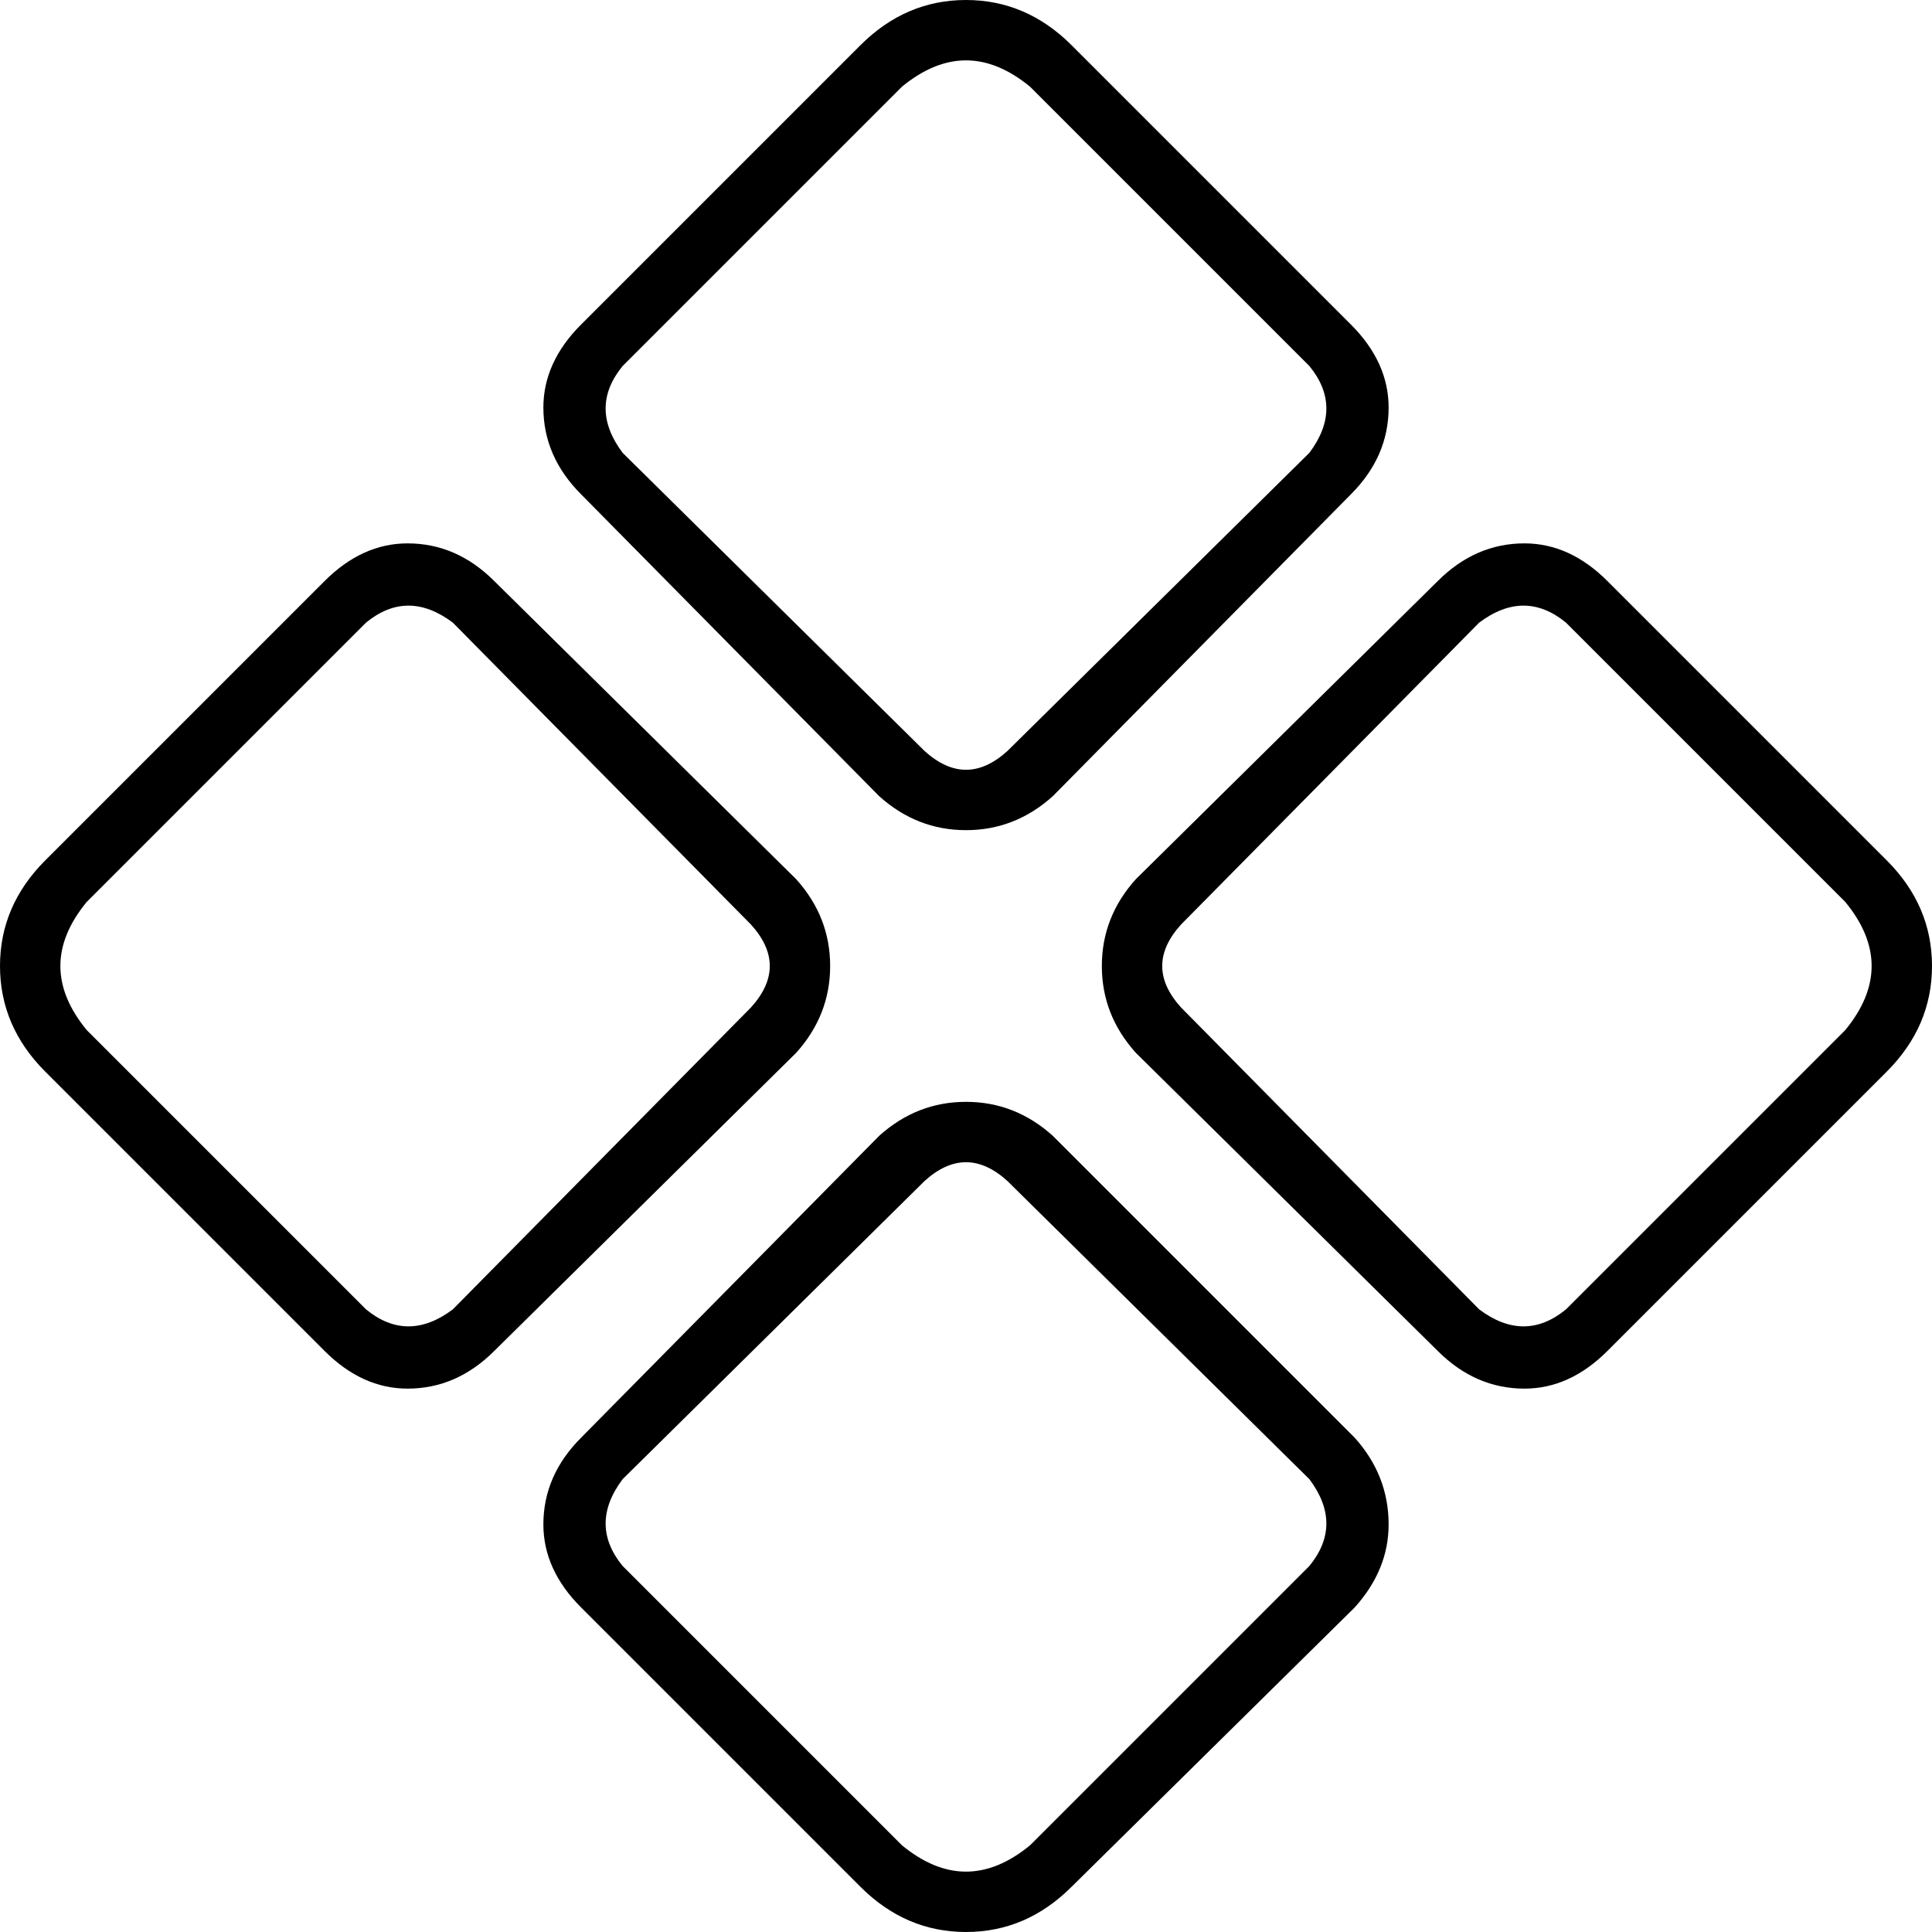 <svg xmlns="http://www.w3.org/2000/svg" viewBox="0 0 512 512">
  <path d="M 273 23 L 347 97 L 273 23 L 347 97 Q 356 108 347 120 L 267 199 L 267 199 Q 256 209 245 199 L 165 120 L 165 120 Q 156 108 165 97 L 239 23 L 239 23 Q 256 9 273 23 L 273 23 Z M 97 165 Q 108 156 120 165 L 199 245 L 199 245 Q 209 256 199 267 L 120 347 L 120 347 Q 108 356 97 347 L 23 273 L 23 273 Q 9 256 23 239 L 97 165 L 97 165 Z M 165 415 Q 156 404 165 392 L 245 313 L 245 313 Q 256 303 267 313 L 347 392 L 347 392 Q 356 404 347 415 L 273 489 L 273 489 Q 256 503 239 489 L 165 415 L 165 415 Z M 415 347 Q 404 356 392 347 L 313 267 L 313 267 Q 303 256 313 245 L 392 165 L 392 165 Q 404 156 415 165 L 489 239 L 489 239 Q 503 256 489 273 L 415 347 L 415 347 Z M 284 12 Q 272 0 256 0 L 256 0 L 256 0 Q 240 0 228 12 L 154 86 L 154 86 Q 144 96 144 108 Q 144 121 154 131 L 233 211 L 233 211 Q 243 220 256 220 Q 269 220 279 211 L 358 131 L 358 131 Q 368 121 368 108 Q 368 96 358 86 L 284 12 L 284 12 Z M 86 154 L 12 228 L 86 154 L 12 228 Q 0 240 0 256 Q 0 272 12 284 L 86 358 L 86 358 Q 96 368 108 368 Q 121 368 131 358 L 211 279 L 211 279 Q 220 269 220 256 Q 220 243 211 233 L 131 154 L 131 154 Q 121 144 108 144 Q 96 144 86 154 L 86 154 Z M 154 381 Q 144 391 144 404 L 144 404 L 144 404 Q 144 416 154 426 L 228 500 L 228 500 Q 240 512 256 512 Q 272 512 284 500 L 359 426 L 359 426 Q 368 416 368 404 Q 368 391 359 381 L 279 301 L 279 301 Q 269 292 256 292 Q 243 292 233 301 L 154 381 L 154 381 Z M 426 358 L 500 284 L 426 358 L 500 284 Q 512 272 512 256 Q 512 240 500 228 L 426 154 L 426 154 Q 416 144 404 144 Q 391 144 381 154 L 301 233 L 301 233 Q 292 243 292 256 Q 292 269 301 279 L 381 358 L 381 358 Q 391 368 404 368 Q 416 368 426 358 L 426 358 Z" />
</svg>